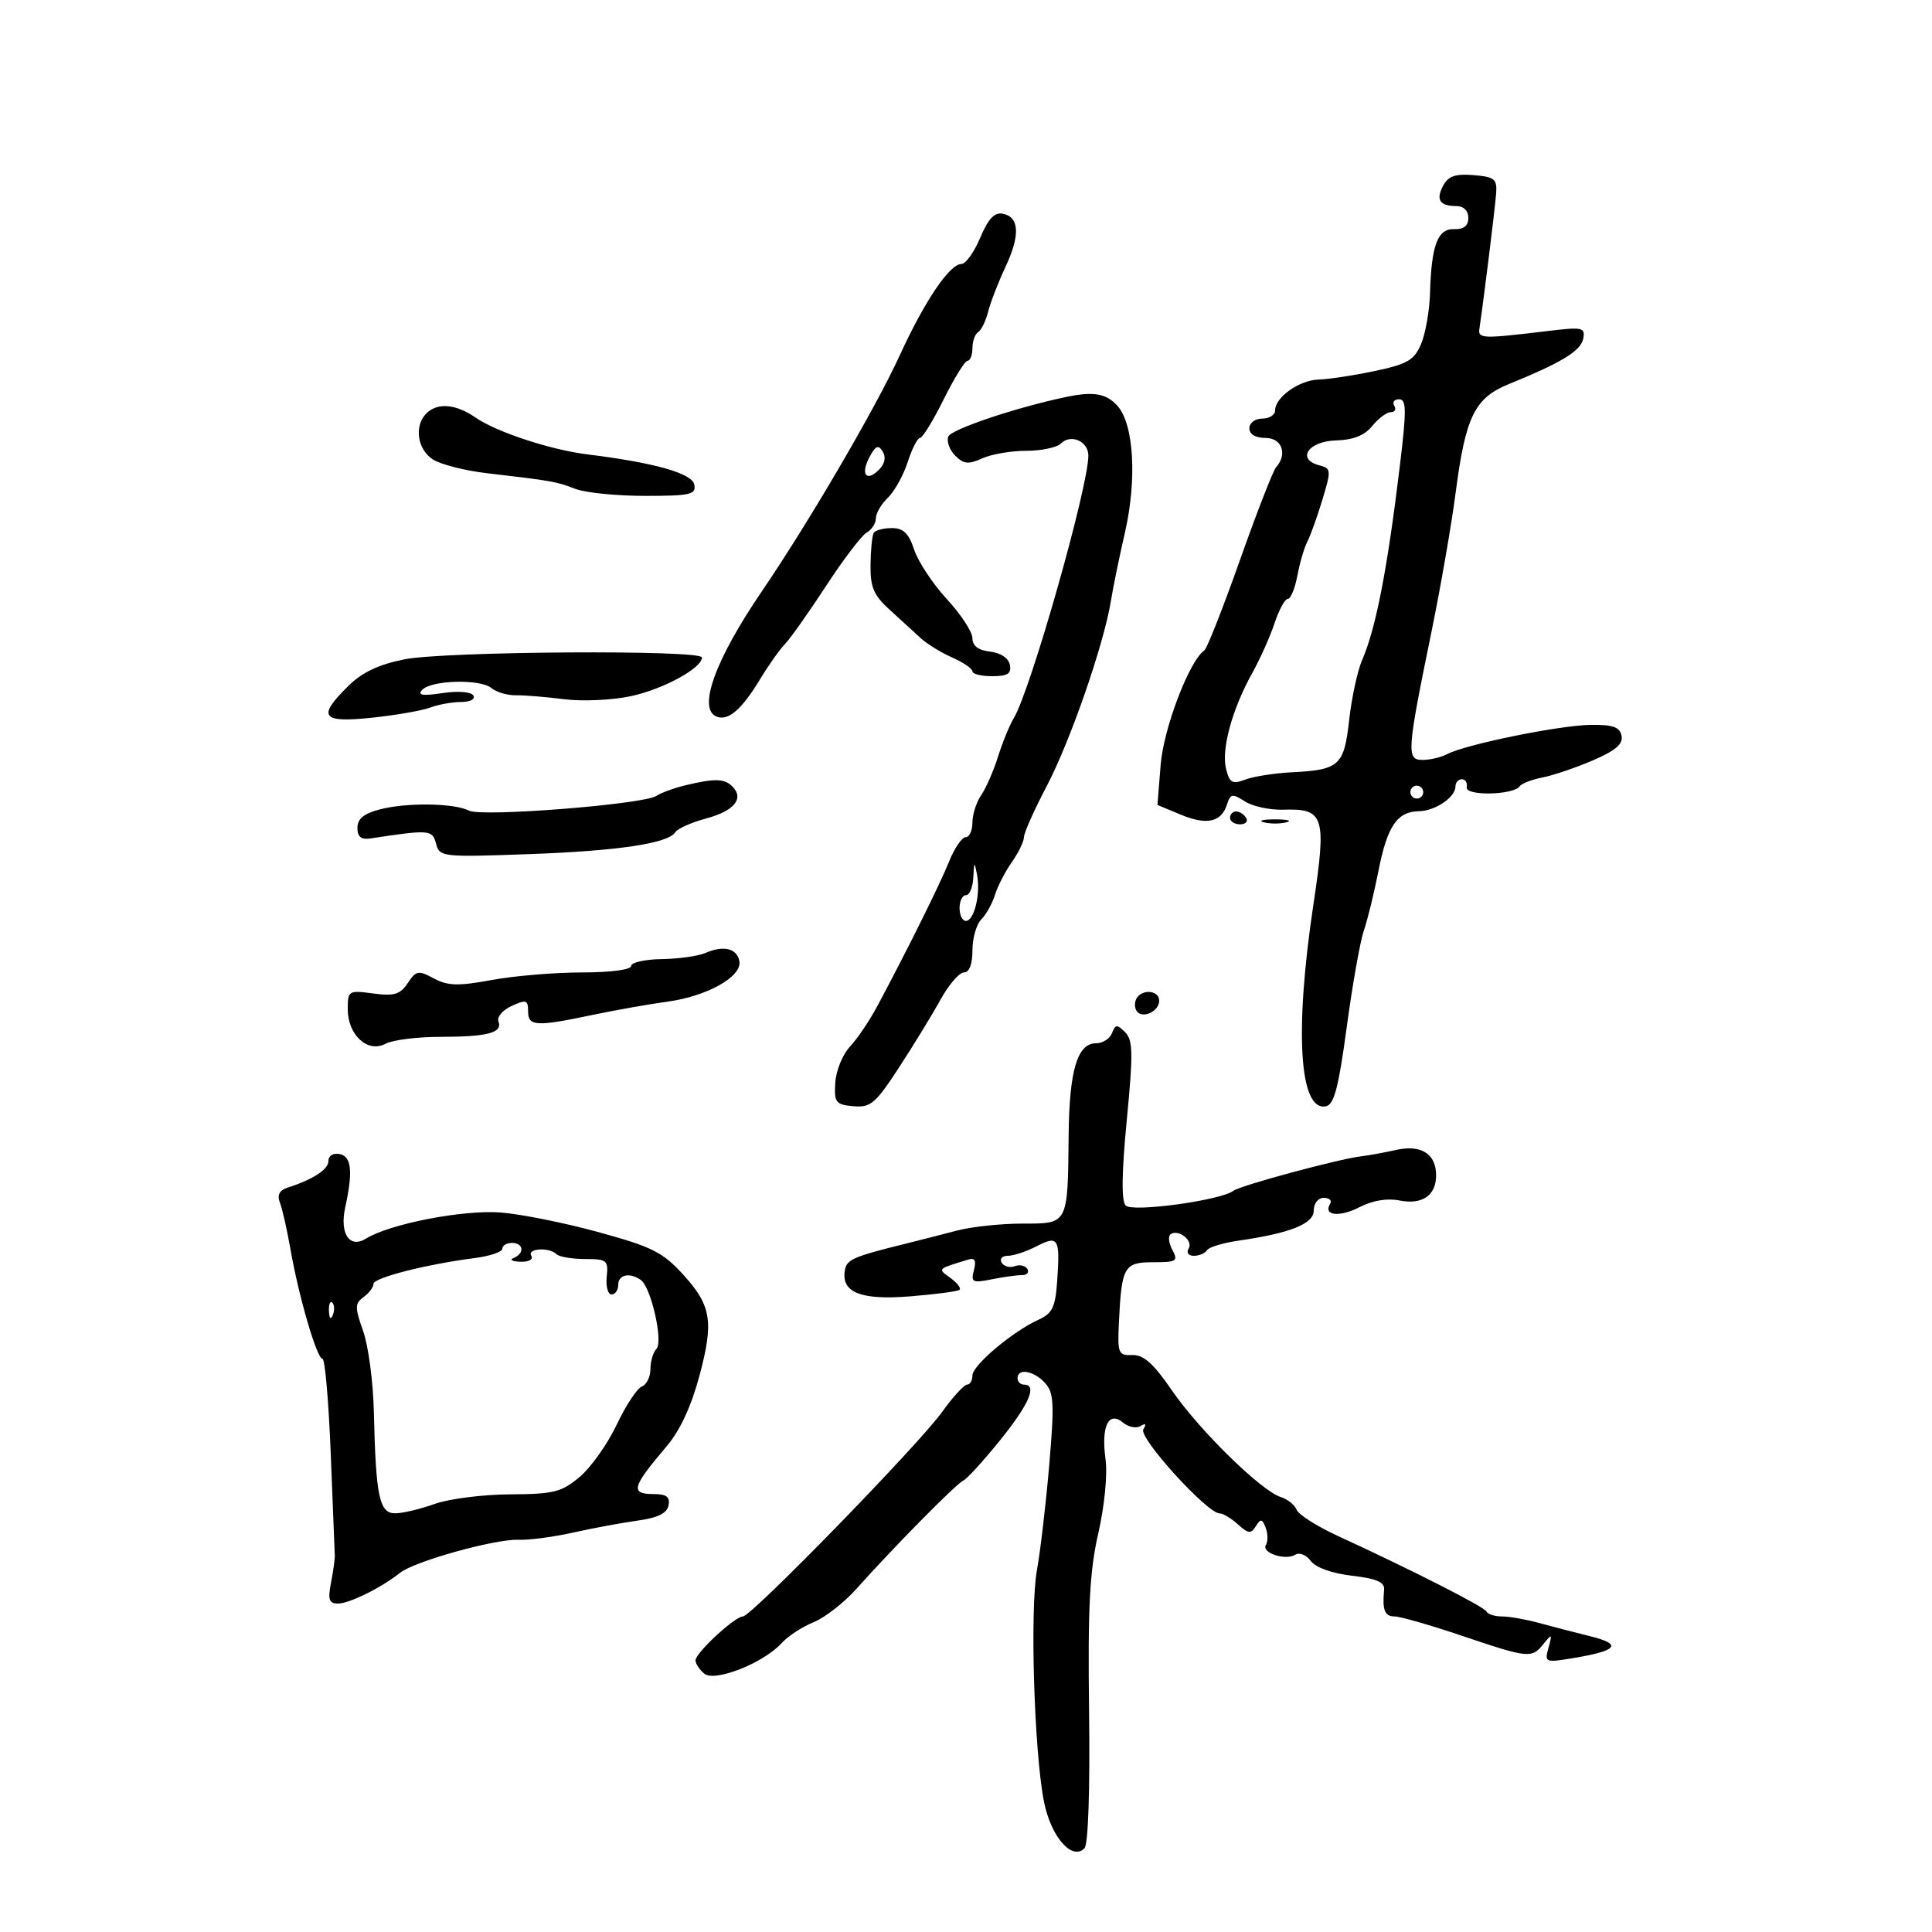 <svg xmlns="http://www.w3.org/2000/svg" width="300" height="300" viewBox="0 0 300 300" version="1.1">
	<path d="M 224.101 28.812 C 222.917 31.023, 223.550 32, 226.167 32 C 227.276 32, 228 32.722, 228 33.829 C 228 35.069, 227.294 35.633, 225.813 35.579 C 223.240 35.486, 222.270 38.044, 222.055 45.500 C 221.975 48.250, 221.347 51.819, 220.660 53.430 C 219.590 55.935, 218.546 56.542, 213.455 57.616 C 210.180 58.306, 206.268 58.900, 204.761 58.936 C 201.780 59.006, 198 61.682, 198 63.722 C 198 64.425, 197.100 65, 196 65 C 194.889 65, 194 65.667, 194 66.500 C 194 67.433, 194.944 68, 196.500 68 C 199.052 68, 199.966 70.518, 198.152 72.550 C 197.685 73.073, 195.154 79.575, 192.527 87 C 189.900 94.425, 187.416 100.725, 187.006 101 C 184.706 102.546, 180.684 113.064, 180.230 118.725 L 179.727 124.988 183.308 126.484 C 187.363 128.178, 189.648 127.685, 190.524 124.925 C 191.061 123.232, 191.352 123.182, 193.312 124.443 C 194.515 125.218, 197.195 125.796, 199.266 125.727 C 205.629 125.517, 206.008 126.716, 203.938 140.500 C 200.990 160.132, 201.756 172.575, 205.866 171.790 C 207.157 171.544, 207.840 168.961, 209.120 159.489 C 210.011 152.895, 211.206 146.150, 211.777 144.500 C 212.347 142.850, 213.375 138.650, 214.061 135.167 C 215.418 128.278, 216.957 126.017, 220.321 125.968 C 222.841 125.931, 226 123.801, 226 122.140 C 226 121.513, 226.450 121, 227 121 C 227.550 121, 227.887 121.563, 227.750 122.250 C 227.474 123.629, 235.057 123.476, 235.986 122.085 C 236.269 121.661, 237.850 121.052, 239.500 120.731 C 241.150 120.410, 244.671 119.216, 247.324 118.077 C 250.854 116.563, 252.053 115.537, 251.795 114.254 C 251.520 112.885, 250.462 112.513, 246.971 112.560 C 242.139 112.626, 227.589 115.588, 224.764 117.082 C 223.809 117.587, 222.074 118, 220.909 118 C 218.362 118, 218.444 116.813, 222.300 98 C 223.709 91.125, 225.389 81.450, 226.033 76.500 C 227.571 64.680, 228.982 61.797, 234.279 59.645 C 242.461 56.321, 245.480 54.480, 245.841 52.597 C 246.178 50.839, 245.759 50.747, 240.353 51.398 C 230.073 52.635, 229.483 52.613, 229.726 51 C 230.372 46.709, 232.171 32.170, 232.324 30 C 232.479 27.803, 232.054 27.463, 228.815 27.194 C 226.003 26.960, 224.887 27.342, 224.101 28.812 M 152.210 36.909 C 151.270 39.148, 149.960 40.984, 149.301 40.990 C 147.444 41.006, 143.579 46.733, 139.683 55.241 C 135.949 63.397, 125.557 81.172, 118.292 91.830 C 111.020 102.499, 108.275 110.124, 111.292 111.282 C 113.091 111.972, 115.172 110.180, 118.004 105.500 C 119.336 103.300, 121.086 100.825, 121.894 100 C 122.702 99.175, 125.566 95.125, 128.259 91 C 130.951 86.875, 133.795 83.140, 134.577 82.700 C 135.360 82.260, 136 81.266, 136 80.489 C 136 79.713, 136.840 78.273, 137.867 77.289 C 138.894 76.305, 140.279 73.813, 140.945 71.750 C 141.610 69.688, 142.473 68, 142.862 68 C 143.250 68, 144.903 65.307, 146.534 62.016 C 148.165 58.726, 149.838 56.026, 150.250 56.016 C 150.662 56.007, 151 55.127, 151 54.059 C 151 52.991, 151.400 51.871, 151.889 51.568 C 152.378 51.266, 153.074 49.840, 153.436 48.399 C 153.798 46.958, 155.010 43.829, 156.131 41.445 C 158.444 36.524, 158.295 33.681, 155.699 33.181 C 154.421 32.934, 153.439 33.984, 152.210 36.909 M 165.500 61.652 C 157.724 63.286, 147.681 66.667, 147.247 67.798 C 146.961 68.544, 147.446 69.875, 148.326 70.755 C 149.643 72.072, 150.383 72.146, 152.510 71.177 C 153.931 70.530, 157.008 70, 159.347 70 C 161.686 70, 164.110 69.490, 164.733 68.867 C 166.273 67.327, 169 68.522, 169 70.737 C 169 75.609, 160.045 107.149, 157.426 111.500 C 156.765 112.600, 155.659 115.300, 154.969 117.500 C 154.280 119.700, 153.104 122.388, 152.358 123.473 C 151.611 124.557, 151 126.470, 151 127.723 C 151 128.975, 150.527 130, 149.949 130 C 149.371 130, 148.218 131.688, 147.386 133.750 C 145.942 137.333, 141.033 147.230, 136.277 156.146 C 135.055 158.438, 133.121 161.307, 131.980 162.521 C 130.839 163.736, 129.814 166.253, 129.703 168.115 C 129.518 171.202, 129.764 171.524, 132.500 171.771 C 135.186 172.014, 135.928 171.386, 139.591 165.771 C 141.842 162.322, 144.737 157.588, 146.025 155.250 C 147.314 152.912, 148.960 151, 149.684 151 C 150.516 151, 151 149.739, 151 147.571 C 151 145.686, 151.616 143.527, 152.368 142.775 C 153.121 142.022, 154.080 140.303, 154.499 138.953 C 154.919 137.604, 156.103 135.306, 157.131 133.846 C 158.159 132.386, 159 130.652, 159 129.992 C 159 129.332, 160.594 125.759, 162.542 122.051 C 166.191 115.108, 171.423 100.003, 172.503 93.298 C 172.839 91.209, 173.817 86.440, 174.677 82.701 C 176.575 74.440, 176.067 65.837, 173.514 63.015 C 171.762 61.080, 169.808 60.747, 165.500 61.652 M 216.500 63 C 216.840 63.550, 216.601 64, 215.969 64 C 215.338 64, 214.041 64.963, 213.087 66.140 C 211.891 67.618, 210.142 68.315, 207.440 68.390 C 203.143 68.511, 201.266 71.313, 204.854 72.252 C 206.712 72.737, 206.734 72.992, 205.328 77.631 C 204.516 80.309, 203.466 83.232, 202.994 84.127 C 202.523 85.022, 201.831 87.384, 201.457 89.377 C 201.083 91.370, 200.412 93, 199.966 93 C 199.520 93, 198.598 94.688, 197.918 96.750 C 197.237 98.813, 195.678 102.300, 194.452 104.500 C 191.336 110.092, 189.622 116.357, 190.381 119.380 C 190.933 121.581, 191.351 121.817, 193.352 121.056 C 194.633 120.569, 197.891 120.058, 200.591 119.920 C 208.003 119.543, 208.702 118.903, 209.502 111.769 C 209.888 108.321, 210.791 104.150, 211.508 102.500 C 213.652 97.568, 215.428 88.420, 217.380 72.250 C 218.419 63.644, 218.398 62, 217.249 62 C 216.497 62, 216.160 62.450, 216.500 63 M 66.200 64.200 C 64.264 66.136, 64.807 69.833, 67.250 71.360 C 68.487 72.133, 72.200 73.080, 75.500 73.465 C 85.733 74.658, 86.422 74.779, 89.315 75.905 C 90.863 76.507, 95.734 77, 100.138 77 C 107.226 77, 108.108 76.799, 107.813 75.250 C 107.479 73.499, 101.603 71.836, 91.251 70.563 C 85.512 69.858, 77.089 67.088, 73.846 64.840 C 70.786 62.719, 67.921 62.479, 66.200 64.200 M 135.026 70.951 C 133.578 73.656, 134.507 74.922, 136.488 72.940 C 137.394 72.034, 137.610 70.986, 137.071 70.115 C 136.393 69.018, 135.968 69.192, 135.026 70.951 M 135.670 82.750 C 135.423 83.162, 135.200 85.401, 135.174 87.725 C 135.134 91.202, 135.669 92.441, 138.193 94.725 C 139.880 96.251, 142.034 98.220, 142.980 99.100 C 143.926 99.979, 146.117 101.327, 147.850 102.094 C 149.582 102.861, 151 103.828, 151 104.244 C 151 104.660, 152.383 105, 154.073 105 C 156.460 105, 157.073 104.609, 156.815 103.250 C 156.615 102.195, 155.395 101.374, 153.741 101.184 C 151.906 100.972, 151 100.283, 151 99.100 C 151 98.128, 149.216 95.400, 147.035 93.038 C 144.855 90.676, 142.570 87.226, 141.958 85.372 C 141.111 82.808, 140.279 82, 138.481 82 C 137.182 82, 135.916 82.338, 135.670 82.750 M 62.825 102.377 C 58.829 103.168, 56.247 104.388, 54.102 106.500 C 49.204 111.323, 49.906 112.275, 57.750 111.447 C 61.462 111.056, 65.542 110.345, 66.815 109.868 C 68.088 109.390, 70.252 109, 71.624 109 C 73.036 109, 73.849 108.565, 73.499 107.998 C 73.139 107.416, 71.122 107.260, 68.690 107.626 C 65.605 108.090, 64.777 107.958, 65.549 107.129 C 66.972 105.601, 74.567 105.396, 76.306 106.839 C 77.077 107.478, 78.786 107.985, 80.104 107.963 C 81.422 107.942, 84.798 108.218, 87.607 108.576 C 90.416 108.934, 95.081 108.720, 97.973 108.099 C 102.979 107.026, 109 103.745, 109 102.092 C 109 100.879, 69.152 101.126, 62.825 102.377 M 106.413 121.943 C 104.715 122.349, 102.690 123.090, 101.913 123.590 C 99.858 124.914, 74.808 126.888, 72.847 125.881 C 70.544 124.700, 63.186 124.591, 59 125.675 C 56.500 126.323, 55.500 127.142, 55.500 128.541 C 55.500 129.935, 56.077 130.412, 57.500 130.196 C 66.708 128.797, 67.143 128.832, 67.711 131.004 C 68.250 133.064, 68.652 133.110, 81.883 132.639 C 95.935 132.139, 103.778 130.971, 104.872 129.216 C 105.217 128.661, 107.366 127.706, 109.647 127.093 C 114.018 125.918, 115.595 123.995, 113.722 122.122 C 112.481 120.881, 111.006 120.845, 106.413 121.943 M 219 123 C 219 123.550, 219.450 124, 220 124 C 220.550 124, 221 123.550, 221 123 C 221 122.450, 220.550 122, 220 122 C 219.450 122, 219 122.450, 219 123 M 191 127 C 191 127.550, 191.702 128, 192.559 128 C 193.416 128, 193.840 127.550, 193.500 127 C 193.160 126.450, 192.459 126, 191.941 126 C 191.423 126, 191 126.450, 191 127 M 196.250 127.689 C 197.213 127.941, 198.787 127.941, 199.750 127.689 C 200.713 127.438, 199.925 127.232, 198 127.232 C 196.075 127.232, 195.287 127.438, 196.250 127.689 M 151.136 136.250 C 151.061 137.762, 150.550 139, 150 139 C 149.450 139, 149 139.900, 149 141 C 149 142.100, 149.441 143, 149.981 143 C 151.269 143, 152.284 138.826, 151.719 135.852 C 151.312 133.709, 151.260 133.745, 151.136 136.250 M 109.500 147.988 C 108.400 148.467, 105.362 148.891, 102.750 148.930 C 100.138 148.968, 98 149.450, 98 150 C 98 150.579, 94.788 151, 90.365 151 C 86.166 151, 79.869 151.527, 76.371 152.172 C 71.135 153.137, 69.544 153.094, 67.371 151.931 C 64.953 150.637, 64.613 150.697, 63.312 152.657 C 62.137 154.426, 61.211 154.704, 57.946 154.266 C 54.117 153.752, 54 153.825, 54 156.713 C 54 160.714, 57.096 163.554, 59.851 162.080 C 60.961 161.486, 64.786 161, 68.352 161 C 75.731 161, 78.081 160.375, 77.398 158.595 C 77.137 157.914, 78.065 156.836, 79.461 156.200 C 81.714 155.173, 82 155.266, 82 157.021 C 82 159.379, 83.199 159.449, 92 157.599 C 95.575 156.848, 100.798 155.922, 103.608 155.542 C 109.822 154.702, 115.269 151.634, 114.807 149.235 C 114.423 147.242, 112.337 146.752, 109.500 147.988 M 176.500 155 C 176.160 155.550, 176.148 156.430, 176.473 156.956 C 177.296 158.287, 180 157.089, 180 155.393 C 180 153.794, 177.424 153.505, 176.500 155 M 172.668 160.422 C 172.335 161.290, 171.221 162, 170.192 162 C 167.291 162, 166.040 166.197, 165.938 176.263 C 165.798 190.206, 165.906 190, 158.758 190 C 155.444 190, 150.880 190.486, 148.616 191.079 C 146.352 191.673, 142.700 192.604, 140.500 193.149 C 132.563 195.115, 131.515 195.566, 131.210 197.149 C 130.534 200.659, 133.579 201.917, 141.262 201.302 C 145.243 200.984, 148.724 200.524, 148.998 200.280 C 149.273 200.036, 148.641 199.211, 147.595 198.446 C 145.564 196.961, 145.436 197.093, 150.387 195.575 C 151.366 195.275, 151.614 195.762, 151.229 197.231 C 150.737 199.115, 150.998 199.250, 153.967 198.657 C 155.773 198.295, 157.895 198, 158.684 198 C 159.473 198, 159.852 197.570, 159.527 197.044 C 159.202 196.518, 158.321 196.323, 157.569 196.612 C 156.817 196.900, 155.905 196.656, 155.542 196.068 C 155.178 195.480, 155.604 195, 156.491 195 C 157.375 195, 159.392 194.332, 160.971 193.515 C 164.334 191.776, 164.620 192.257, 164.162 198.874 C 163.876 203.002, 163.420 203.943, 161.226 204.943 C 157.189 206.782, 151 212.012, 151 213.584 C 151 214.363, 150.626 215, 150.170 215 C 149.713 215, 147.959 216.922, 146.272 219.270 C 142.601 224.383, 116.672 251, 115.363 251 C 114.110 251, 108 256.661, 108 257.821 C 108 258.335, 108.612 259.263, 109.360 259.883 C 110.989 261.236, 118.569 258.238, 121.384 255.128 C 122.353 254.058, 124.575 252.607, 126.322 251.902 C 128.070 251.198, 131.075 248.857, 133 246.700 C 138.789 240.214, 148.558 230.319, 149.590 229.896 C 150.122 229.678, 152.681 226.871, 155.278 223.658 C 159.813 218.048, 161.123 215, 159 215 C 158.450 215, 158 214.550, 158 214 C 158 212.397, 160.551 212.846, 162.277 214.754 C 163.651 216.272, 163.738 217.983, 162.923 227.504 C 162.405 233.552, 161.548 240.876, 161.019 243.779 C 159.911 249.858, 160.580 272.013, 162.104 279.742 C 163.181 285.198, 166.439 288.961, 168.393 287.007 C 168.980 286.420, 169.266 277.959, 169.111 265.766 C 168.905 249.628, 169.197 243.992, 170.541 238.097 C 171.514 233.831, 171.991 228.948, 171.665 226.575 C 170.967 221.476, 172.134 219.036, 174.380 220.900 C 175.223 221.600, 176.452 221.839, 177.111 221.432 C 177.903 220.942, 178.046 221.116, 177.534 221.945 C 176.748 223.216, 187.449 235, 189.390 235 C 189.914 235, 191.193 235.770, 192.232 236.710 C 193.841 238.166, 194.254 238.207, 195.007 236.988 C 195.753 235.782, 195.994 235.820, 196.535 237.230 C 196.888 238.151, 196.906 239.343, 196.574 239.880 C 195.813 241.111, 199.584 242.375, 201.143 241.412 C 201.781 241.017, 202.858 241.453, 203.536 242.381 C 204.281 243.399, 206.810 244.309, 209.923 244.677 C 213.833 245.140, 215.040 245.675, 214.923 246.894 C 214.625 250.015, 215.017 251, 216.559 251 C 217.416 251, 222.115 252.350, 227 254 C 237.384 257.507, 237.834 257.552, 239.692 255.250 C 240.986 253.646, 241.049 253.696, 240.451 255.855 C 239.819 258.138, 239.931 258.188, 244.149 257.492 C 251.192 256.331, 252.011 255.337, 246.957 254.082 C 244.506 253.474, 240.873 252.531, 238.884 251.988 C 236.895 251.445, 234.345 251, 233.217 251 C 232.089 251, 231.017 250.662, 230.833 250.250 C 230.509 249.520, 219.432 243.884, 207.678 238.469 C 204.475 236.993, 201.621 235.176, 201.335 234.431 C 201.049 233.686, 199.940 232.798, 198.870 232.459 C 195.825 231.492, 186.211 222.074, 181.982 215.913 C 179.107 211.724, 177.565 210.347, 175.823 210.413 C 173.660 210.494, 173.516 210.155, 173.737 205.500 C 174.155 196.667, 174.528 196, 179.054 196 C 182.719 196, 182.979 195.830, 182.032 194.061 C 181.462 192.994, 181.355 191.899, 181.795 191.627 C 183.076 190.835, 185.324 192.667, 184.569 193.888 C 184.182 194.515, 184.536 195, 185.382 195 C 186.207 195, 187.121 194.613, 187.414 194.140 C 187.706 193.666, 189.870 193.001, 192.223 192.661 C 200.400 191.480, 204 190.041, 204 187.953 C 204 186.851, 204.679 186, 205.559 186 C 206.416 186, 206.859 186.419, 206.543 186.931 C 205.411 188.762, 207.998 189.053, 211.109 187.444 C 213.102 186.413, 215.391 186.028, 217.282 186.406 C 220.836 187.117, 223 185.639, 223 182.500 C 223 179.170, 220.669 177.691, 216.791 178.561 C 214.981 178.968, 212.551 179.411, 211.392 179.546 C 207.893 179.955, 192.621 184.075, 191.523 184.906 C 189.557 186.395, 175.872 188.272, 174.799 187.199 C 174.113 186.513, 174.166 182.229, 174.964 173.950 C 175.969 163.536, 175.931 161.502, 174.709 160.280 C 173.462 159.033, 173.194 159.052, 172.668 160.422 M 51 180.258 C 51 181.596, 48.683 183.113, 44.646 184.418 C 43.371 184.830, 43.004 185.560, 43.469 186.758 C 43.841 187.716, 44.578 190.975, 45.106 194 C 46.393 201.367, 49.211 211, 50.078 211 C 50.463 211, 51.038 217.637, 51.357 225.750 C 51.676 233.863, 51.959 240.950, 51.985 241.500 C 52.012 242.050, 51.750 243.963, 51.403 245.750 C 50.890 248.395, 51.091 249, 52.482 249 C 54.242 249, 59.263 246.513, 62.114 244.229 C 64.337 242.448, 76.839 238.959, 80.500 239.098 C 82.150 239.160, 85.975 238.656, 89 237.978 C 92.025 237.299, 96.520 236.464, 98.989 236.122 C 102.158 235.683, 103.576 234.986, 103.812 233.750 C 104.061 232.450, 103.485 232, 101.573 232 C 97.812 232, 98.077 230.983, 103.500 224.600 C 105.606 222.121, 107.350 218.360, 108.639 213.523 C 110.834 205.278, 110.442 202.747, 106.250 198.107 C 102.939 194.442, 101.388 193.651, 93 191.343 C 87.775 189.905, 80.921 188.526, 77.768 188.277 C 71.966 187.819, 60.537 190.032, 56.822 192.334 C 54.279 193.909, 52.714 191.559, 53.602 187.500 C 54.827 181.901, 54.588 179.573, 52.750 179.204 C 51.748 179.003, 51 179.453, 51 180.258 M 78 193.899 C 78 194.394, 76.088 195.045, 73.750 195.346 C 66.199 196.319, 58 198.405, 58 199.355 C 58 199.863, 57.308 200.786, 56.461 201.405 C 55.092 202.406, 55.084 202.988, 56.391 206.690 C 57.198 208.978, 57.945 214.597, 58.051 219.175 C 58.357 232.427, 58.899 235.003, 61.378 234.985 C 62.545 234.977, 65.300 234.321, 67.500 233.529 C 69.700 232.736, 74.953 232.068, 79.173 232.044 C 85.992 232.005, 87.199 231.703, 90.015 229.334 C 91.757 227.868, 94.339 224.226, 95.753 221.241 C 97.166 218.256, 98.925 215.582, 99.661 215.300 C 100.398 215.017, 101 213.799, 101 212.593 C 101 211.387, 101.421 209.972, 101.936 209.450 C 103.017 208.352, 101.108 199.914, 99.517 198.765 C 97.813 197.535, 96 197.914, 96 199.500 C 96 200.325, 95.533 201, 94.962 201 C 94.391 201, 94.054 199.762, 94.212 198.250 C 94.479 195.698, 94.236 195.500, 90.835 195.500 C 88.819 195.500, 86.832 195.162, 86.418 194.750 C 85.290 193.624, 81.787 193.847, 82.500 195 C 82.848 195.563, 82.109 195.965, 80.809 195.921 C 79.539 195.878, 79.063 195.615, 79.750 195.338 C 81.491 194.635, 81.316 193, 79.500 193 C 78.675 193, 78 193.405, 78 193.899 M 51.079 203.583 C 51.127 204.748, 51.364 204.985, 51.683 204.188 C 51.972 203.466, 51.936 202.603, 51.604 202.271 C 51.272 201.939, 51.036 202.529, 51.079 203.583" stroke="none" fill="black" fill-rule="evenodd"/>
</svg>